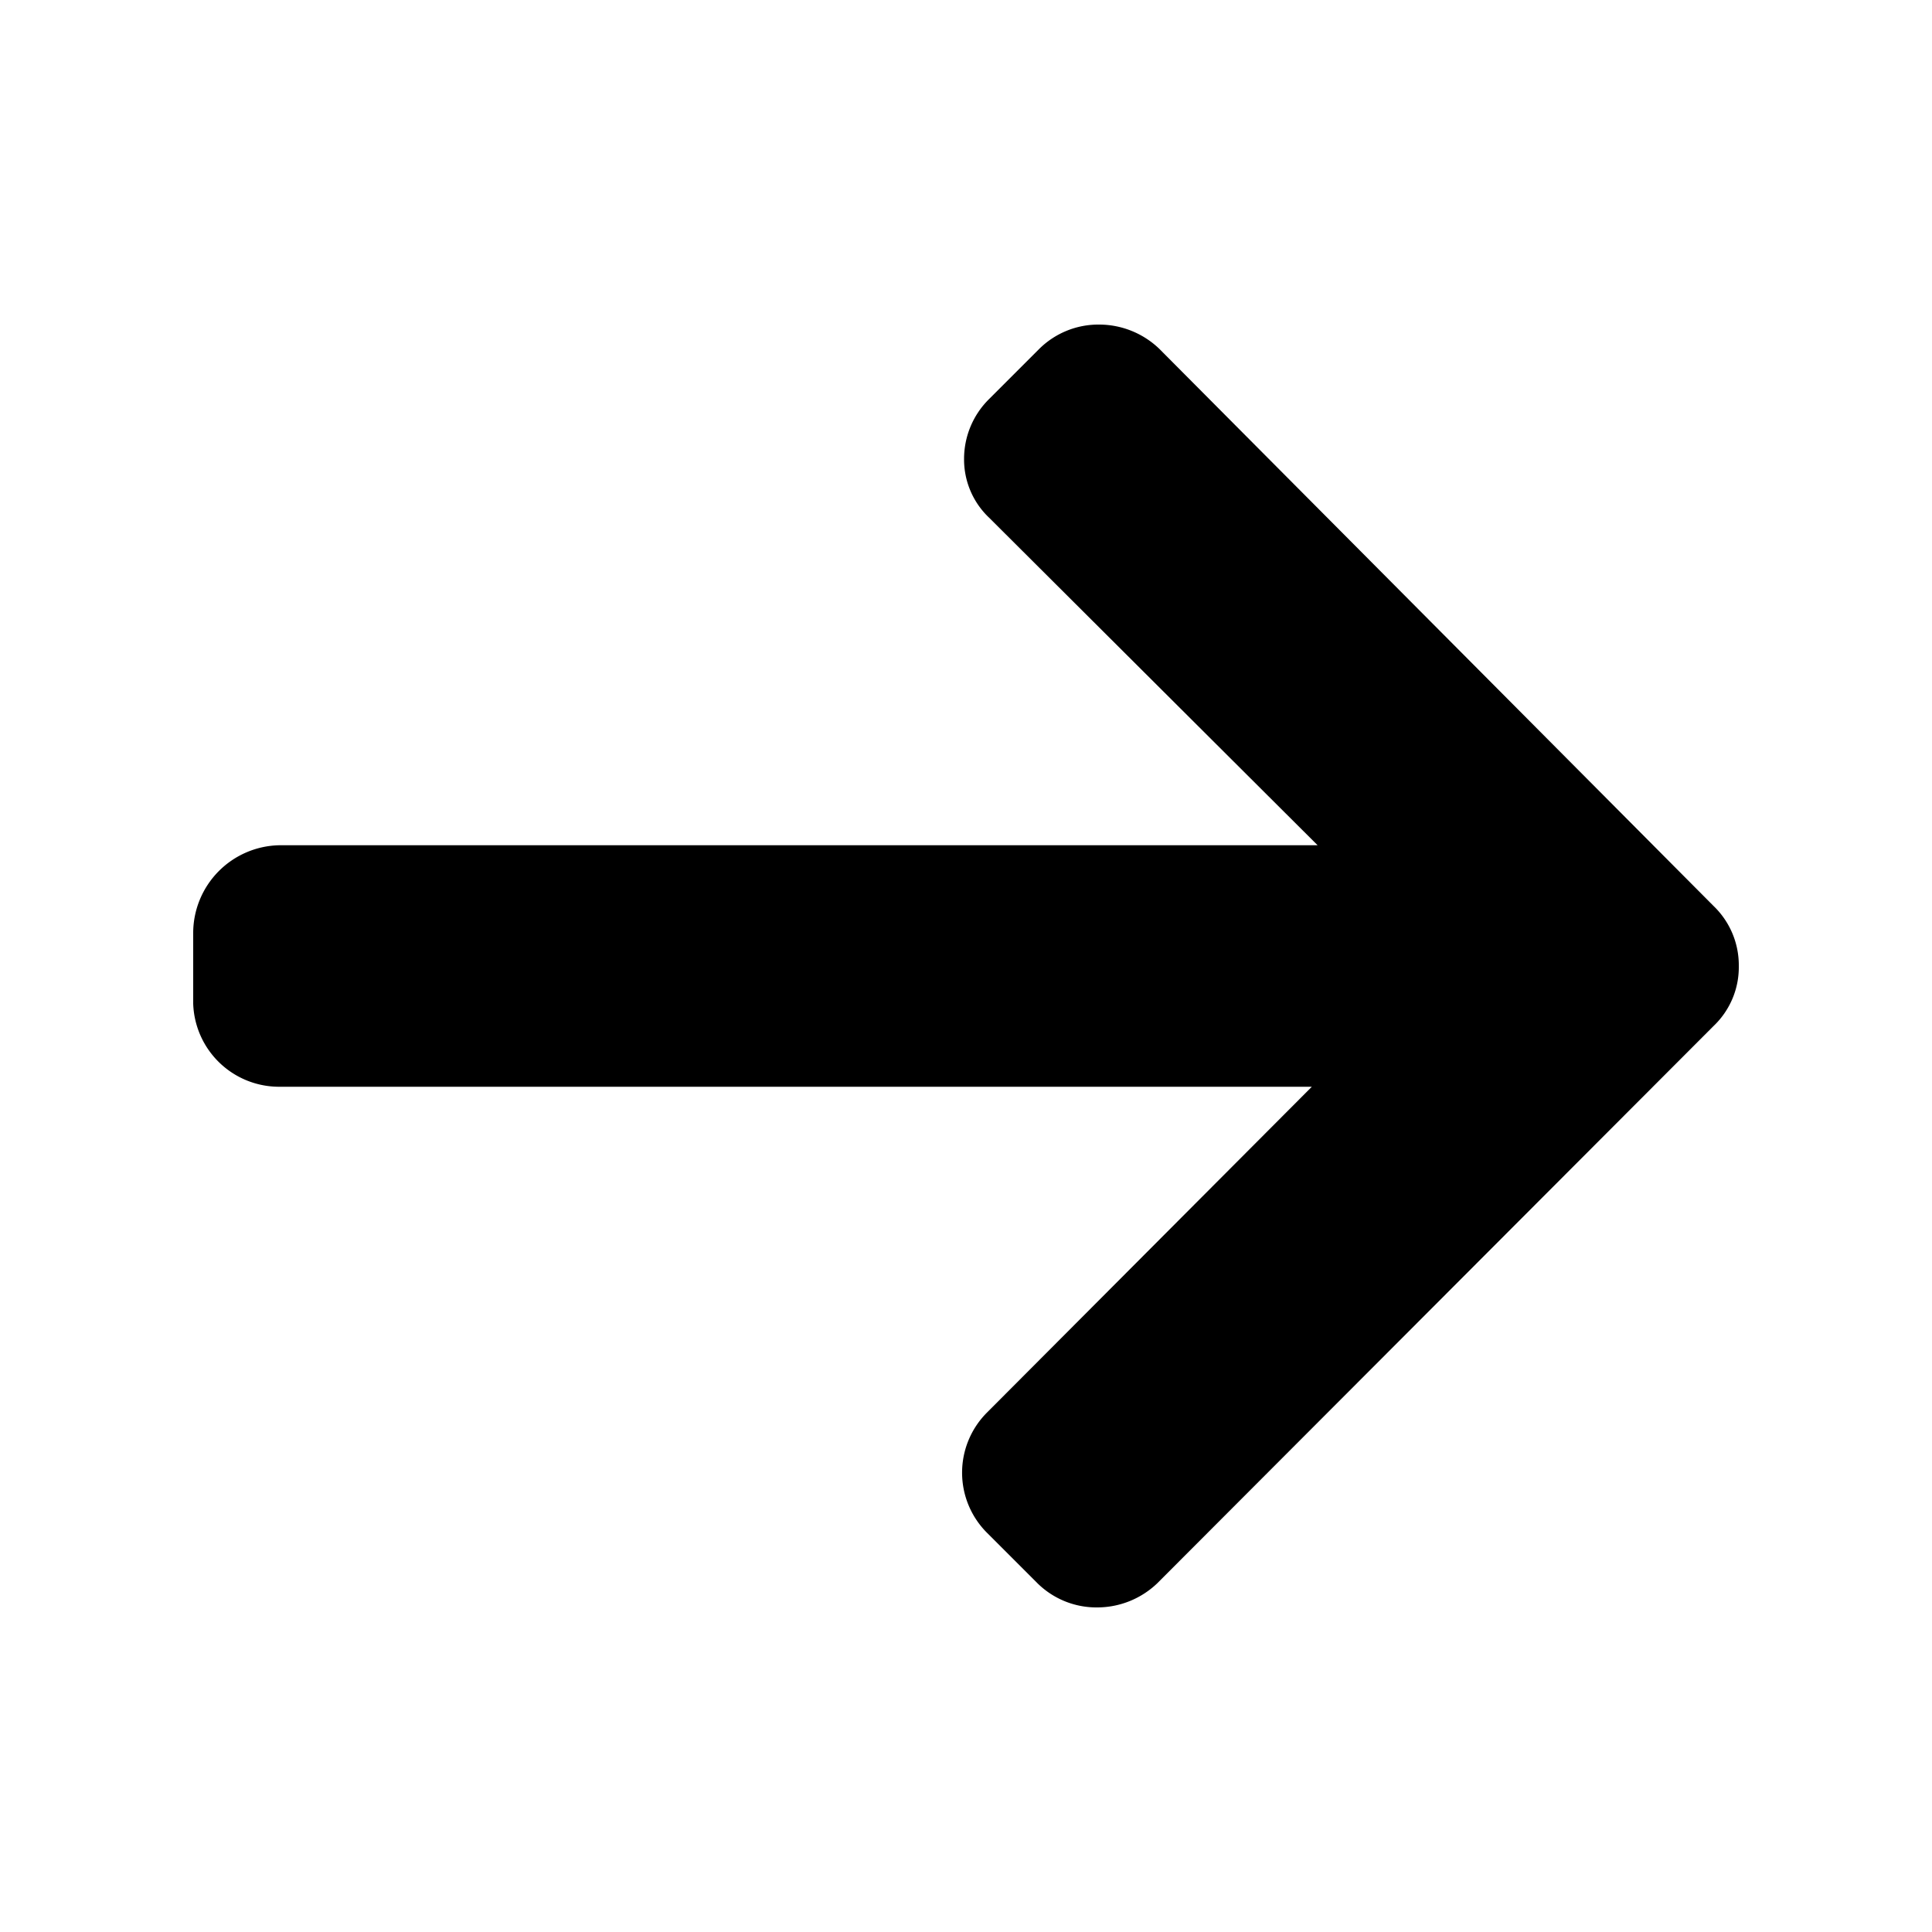 <svg xmlns="http://www.w3.org/2000/svg" viewBox="0 0 20 20"><defs><style>.cls-1{fill:none;}</style></defs><title>arrowRight</title><g id="Layer_2" data-name="Layer 2"><g id="Layer_1-2" data-name="Layer 1"><rect class="cls-1" width="20" height="20"/><path d="M2.9,11.25H13.58l-3.36,3.37a.88.88,0,0,0,0,1.25l.52.52a.87.87,0,0,0,.62.25.9.9,0,0,0,.62-.25l5.76-5.77A.84.84,0,0,0,18,10a.85.85,0,0,0-.26-.62L12,3.61a.9.9,0,0,0-.62-.25.87.87,0,0,0-.62.25l-.52.52a.87.87,0,0,0-.26.62.83.83,0,0,0,.26.61l3.4,3.39H2.89a.91.91,0,0,0-.89.9v.74A.89.89,0,0,0,2.9,11.25Z"/></g></g></svg>
